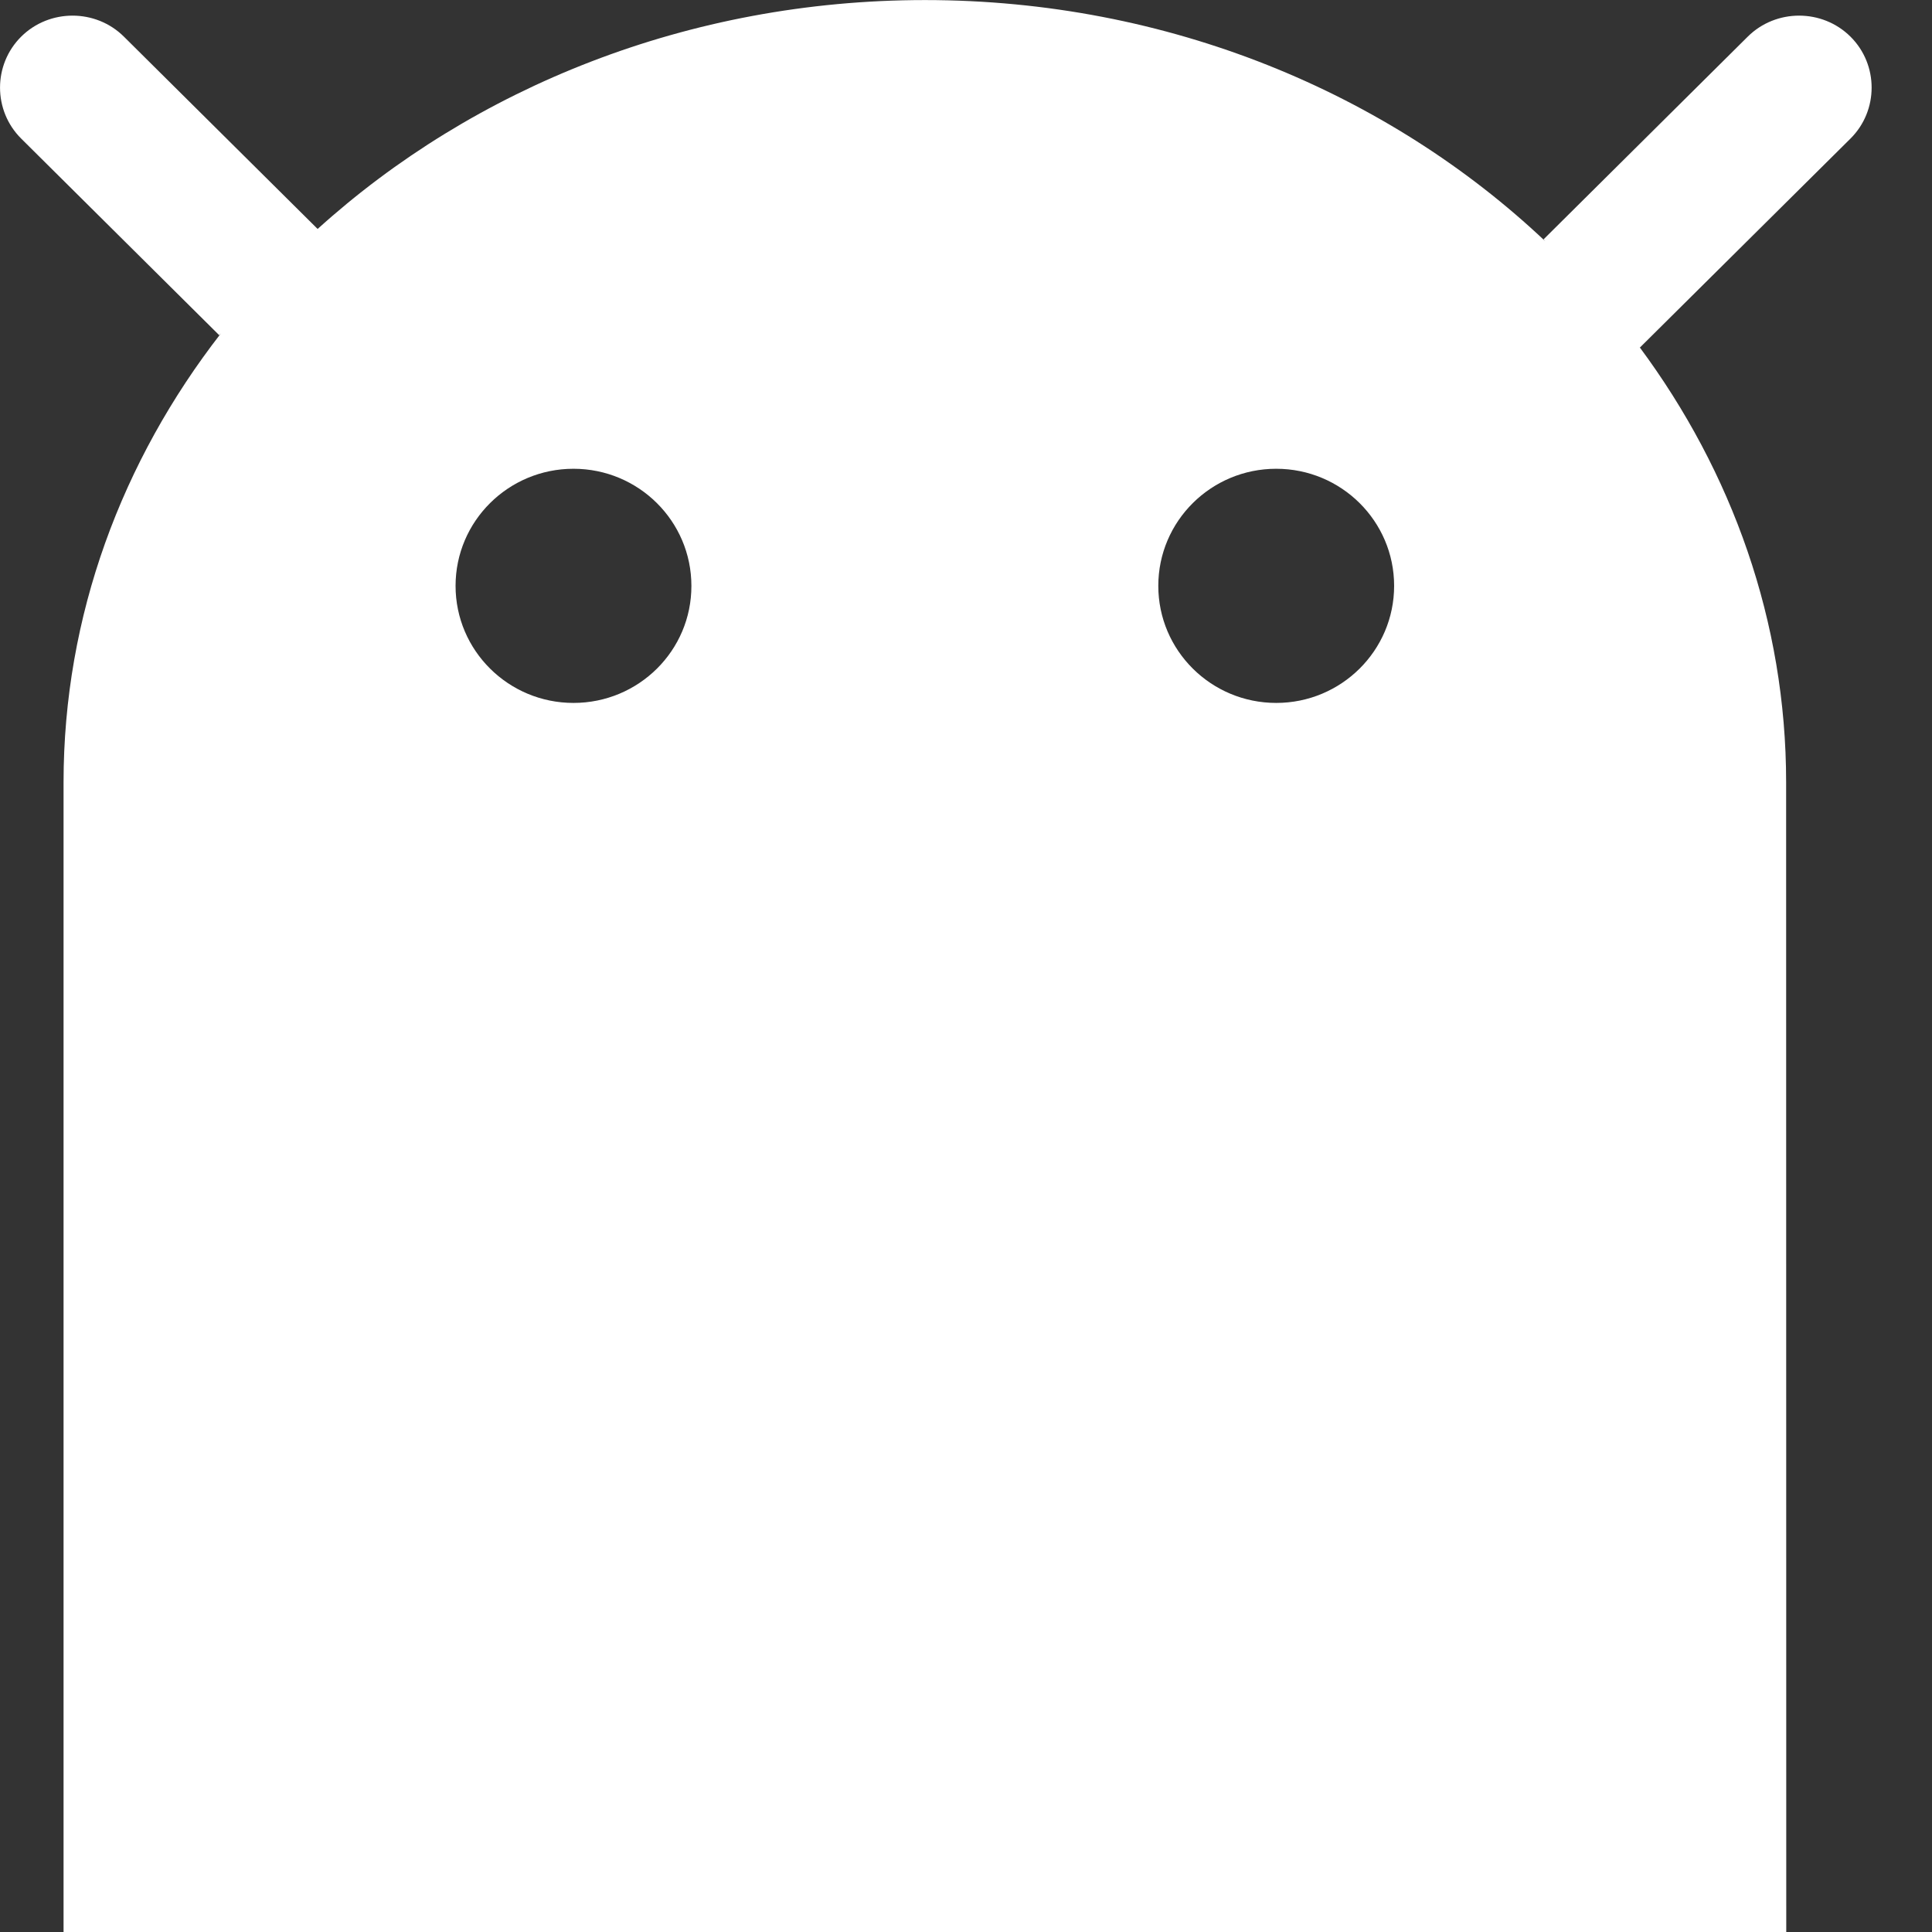 <svg height="30" viewBox="0 0 30 30" width="30" xmlns="http://www.w3.org/2000/svg"><rect x="0" y="0" width="30" height="30" fill="#333333" stroke="none"/><path d="m28.734 2.152c.438-.435.438-1.148 0-1.583-.438-.435-1.157-.435-1.595 0l-3.17 3.147.027.031c-2.439-2.305-5.858-3.746-9.633-3.746-3.672 0-7.011 1.363-9.435 3.558l.004-.004-3.008-2.986c-.438-.435-1.157-.435-1.595 0s-.438 1.148 0 1.583l3.075 3.053.027-.029c-1.537 1.977-2.444 4.383-2.444 6.972v17.852h26.75l-.002-17.853c0-2.495-.84-4.822-2.275-6.756l.005.005zm-19.829 8.763c-1.011 0-1.831-.814-1.831-1.818 0-1.004.82-1.818 1.831-1.818 1.011 0 1.831.814 1.831 1.818.002 1.004-.818 1.818-1.831 1.818zm10.912 0c-1.011 0-1.831-.814-1.831-1.818 0-1.004.82-1.818 1.831-1.818s1.831.814 1.831 1.818c0 1.004-.82 1.818-1.831 1.818z" fill="#fff" fill-rule="evenodd"/></svg>